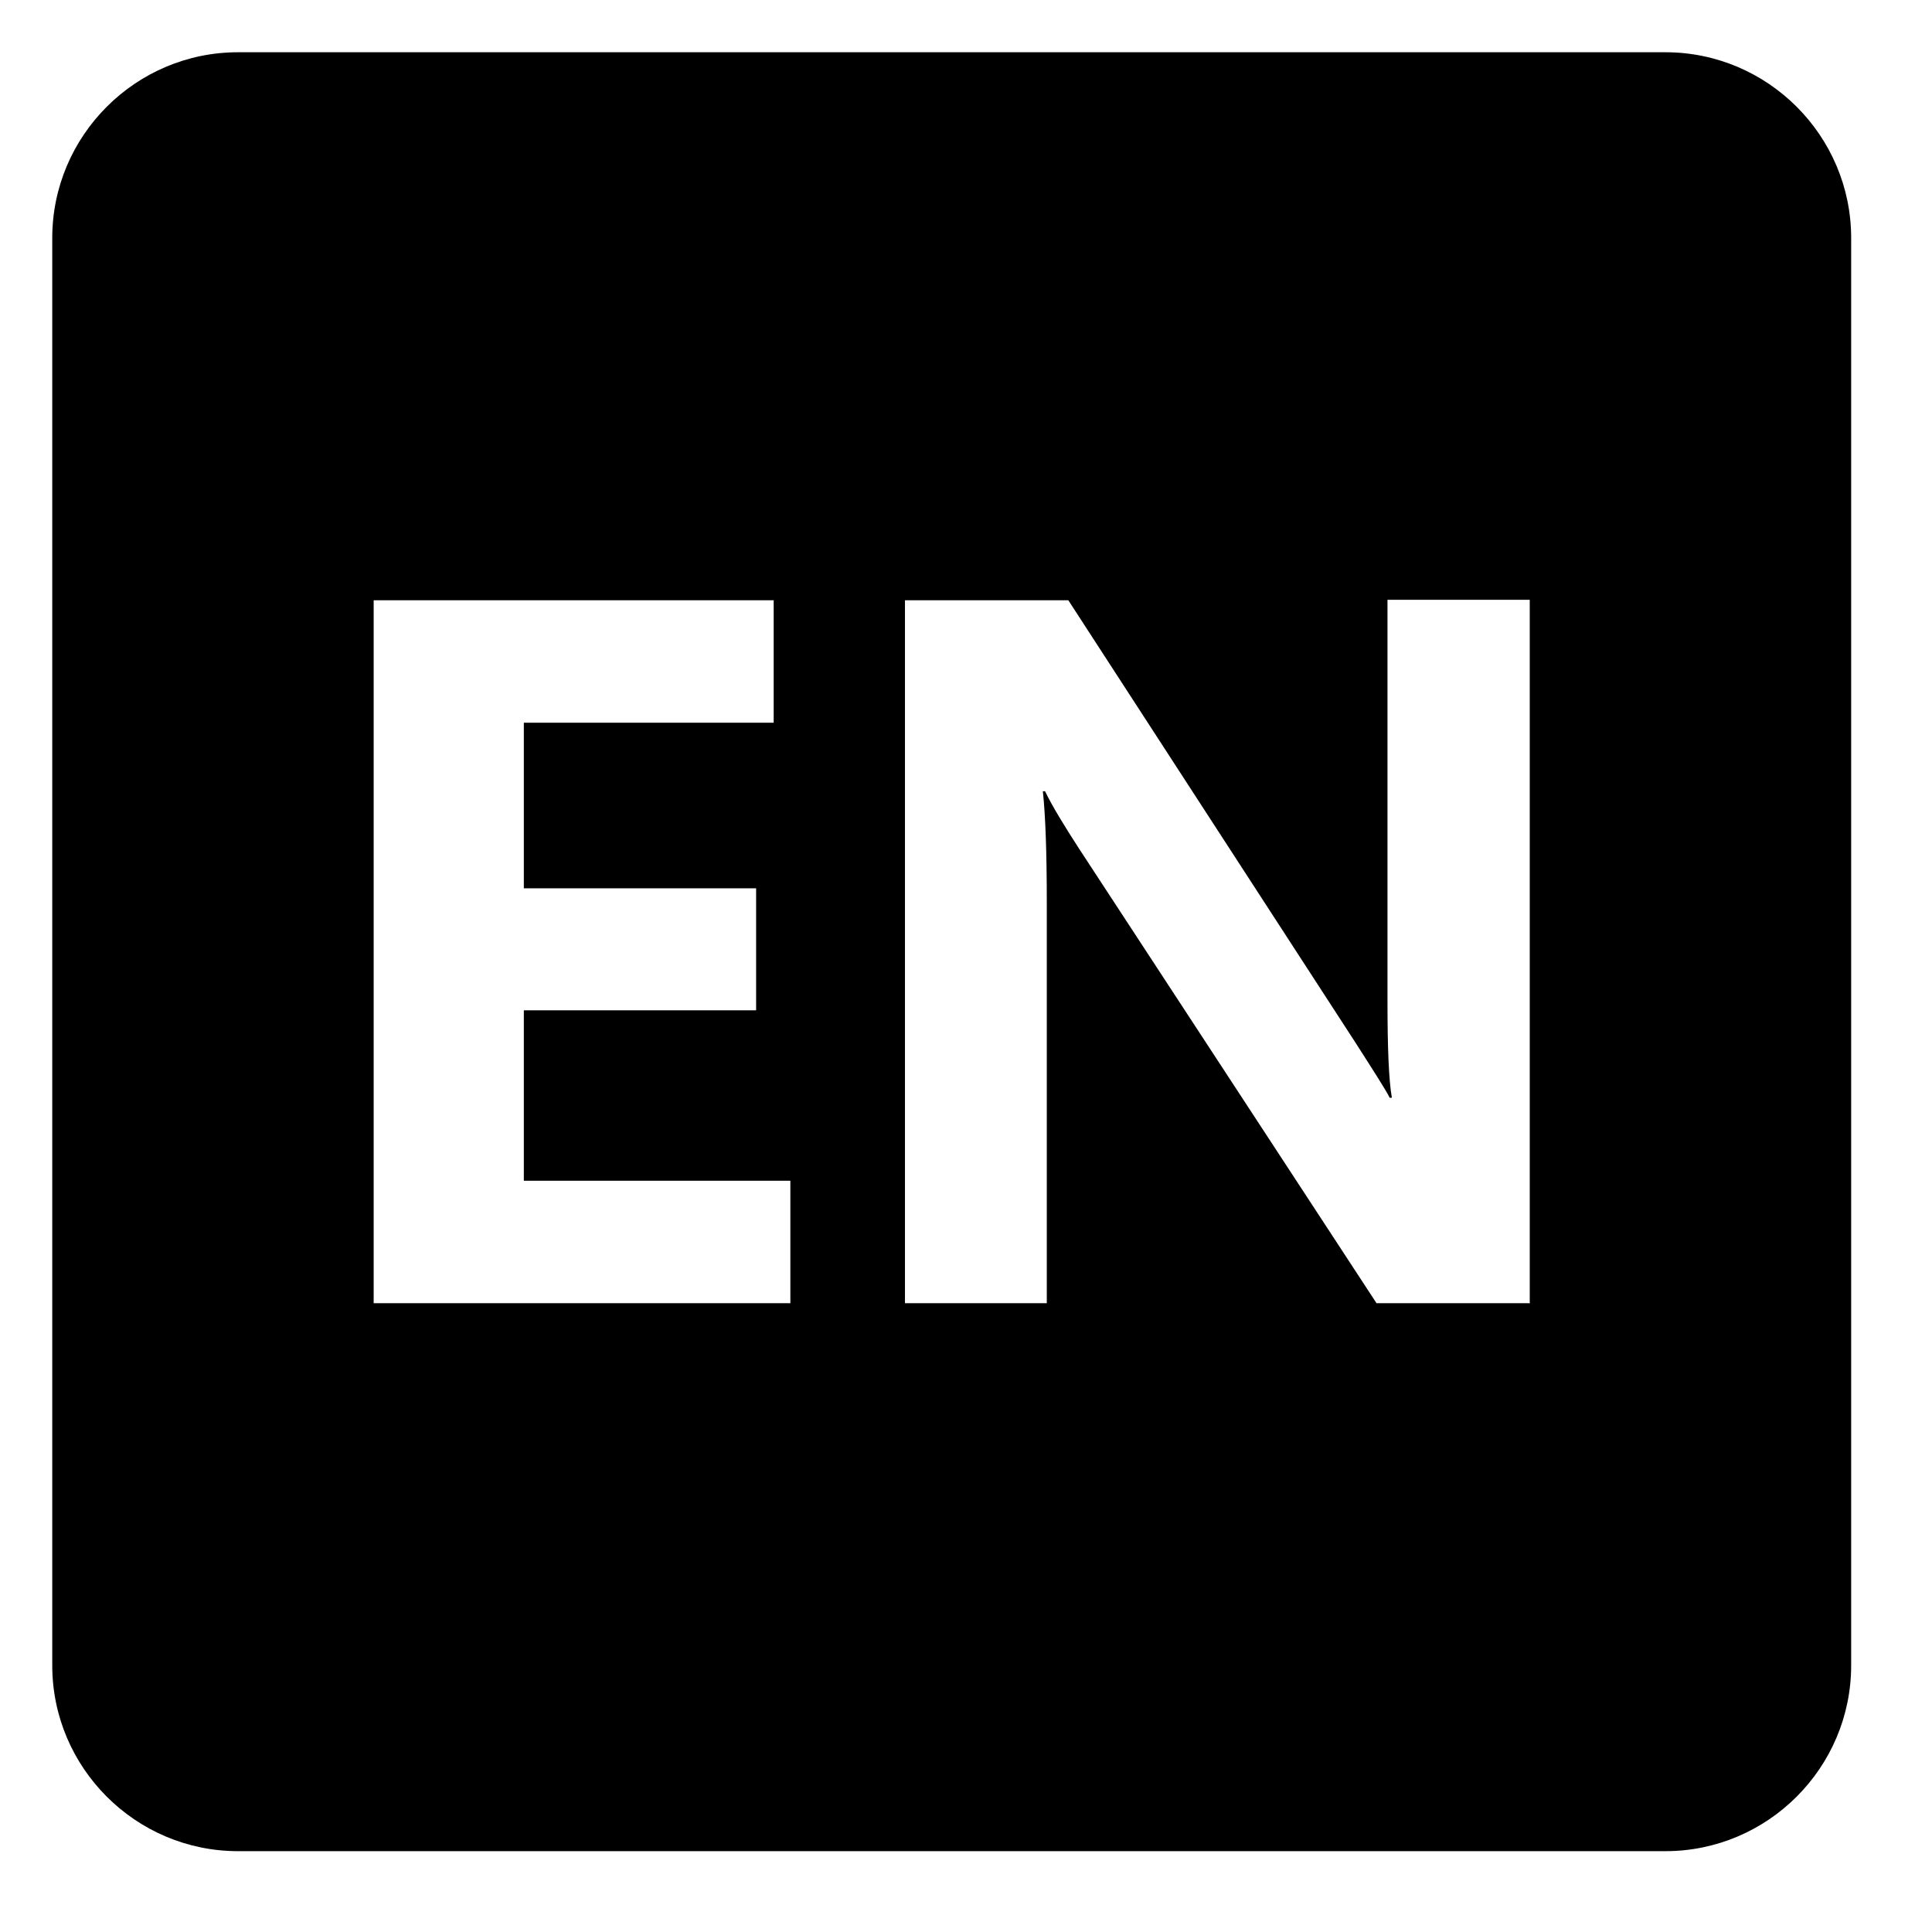 <svg width="44" height="44" viewBox="0 0 44 44" xmlns="http://www.w3.org/2000/svg">
    <path fill-rule="evenodd" clip-rule="evenodd" d="M5.42 1.19H37.929C40.259 1.19 42.159 3.09 42.159 5.42V37.929C42.159 40.259 40.259 42.159 37.929 42.159H5.42C3.09 42.159 1.19 40.259 1.19 37.929V5.42C1.19 3.09 3.09 1.19 5.42 1.19ZM17.99 29.679H8.51V13.67H17.62V16.46H11.93V20.23H17.22V23.009H11.93V26.89H18V29.679H17.99ZM34.849 29.679H31.349L24.57 19.32C24.22 18.78 23.96 18.35 23.8 18.02H23.75C23.81 18.57 23.84 19.42 23.84 20.57V29.679H20.61V13.67H24.33L30.86 23.73C31.289 24.399 31.559 24.82 31.649 25H31.699C31.629 24.61 31.599 23.869 31.599 22.79V13.66H34.839V29.669L34.849 29.679Z"/>
</svg>
